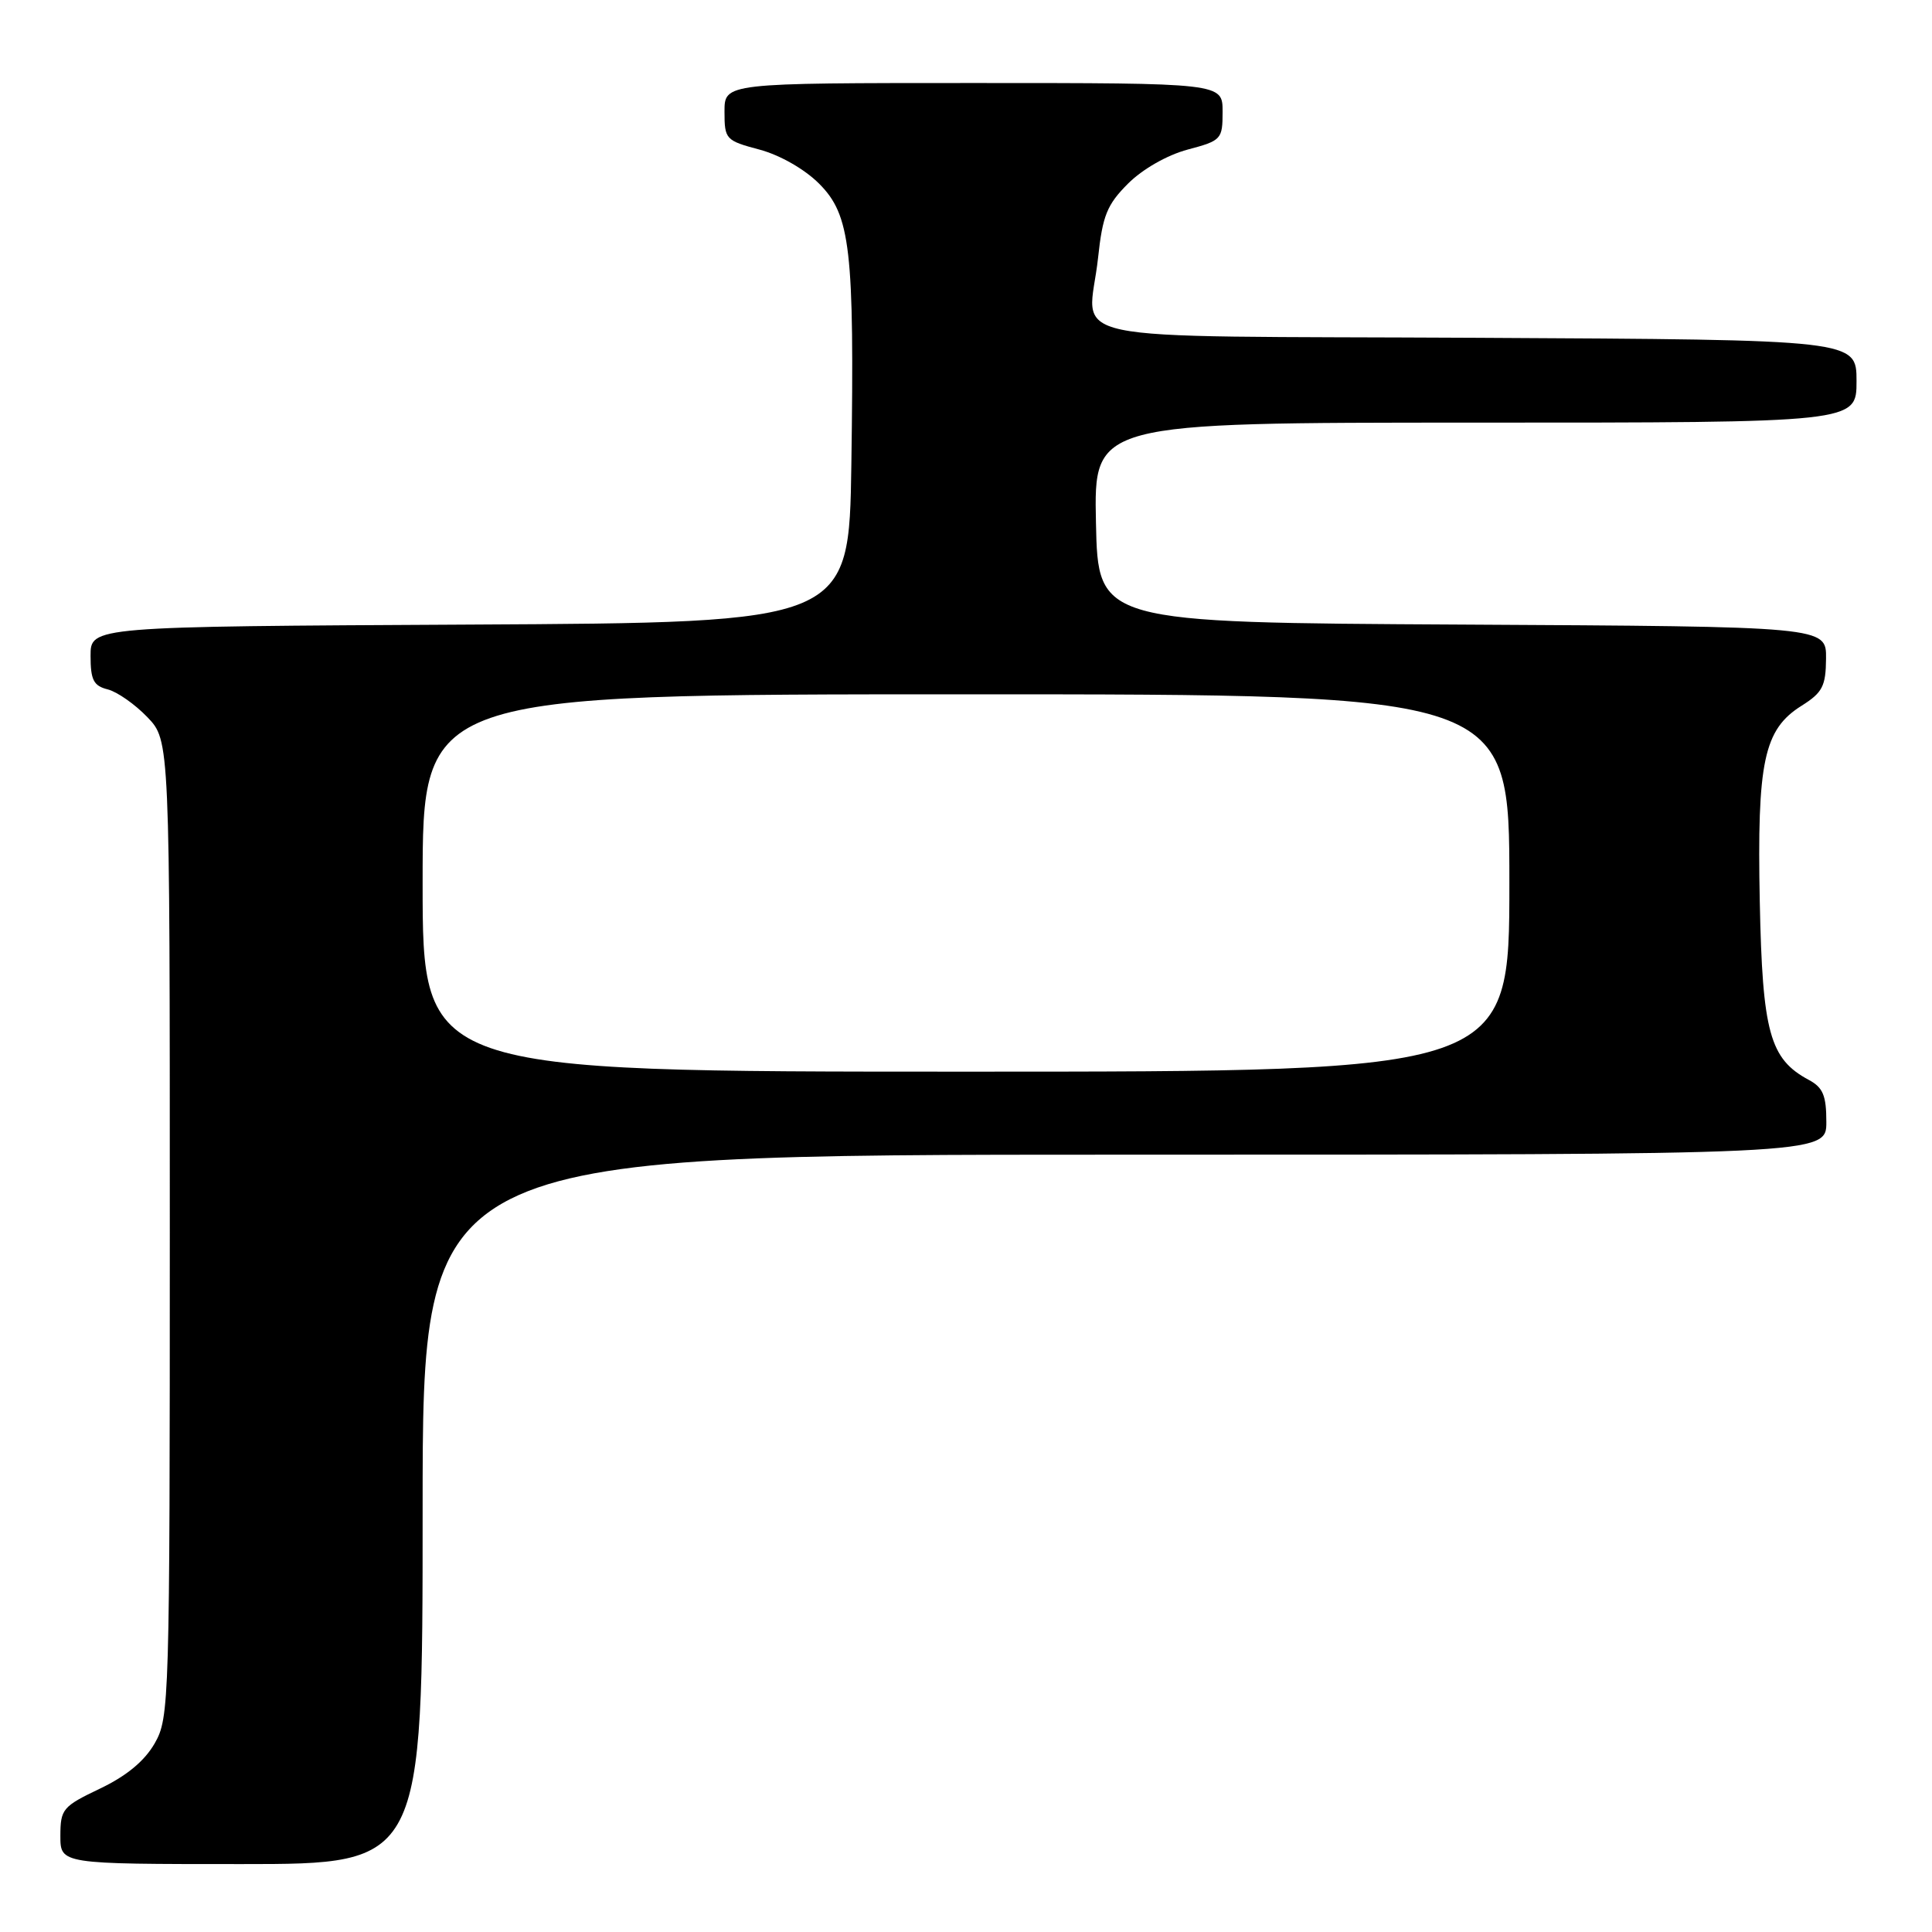 <?xml version="1.0" encoding="UTF-8" standalone="no"?>
<!DOCTYPE svg PUBLIC "-//W3C//DTD SVG 1.1//EN" "http://www.w3.org/Graphics/SVG/1.1/DTD/svg11.dtd" >
<svg xmlns="http://www.w3.org/2000/svg" xmlns:xlink="http://www.w3.org/1999/xlink" version="1.1" viewBox="0 0 256 256">
 <g >
 <path fill="currentColor"
d=" M 56.00 200.00 C 56.00 153.00 56.00 153.00 149.00 153.00 C 242.00 153.00 242.00 153.00 242.00 148.67 C 242.00 145.16 241.56 144.10 239.67 143.09 C 234.50 140.32 233.53 136.80 233.18 119.50 C 232.81 100.92 233.71 96.66 238.71 93.52 C 241.49 91.77 241.93 90.93 241.96 87.26 C 242.00 83.02 242.00 83.02 193.75 82.76 C 145.50 82.50 145.50 82.50 145.22 69.25 C 144.94 56.00 144.94 56.00 195.47 56.00 C 246.00 56.00 246.00 56.00 246.00 50.51 C 246.00 45.02 246.00 45.02 195.76 44.76 C 138.29 44.46 144.26 45.72 145.50 34.15 C 146.10 28.56 146.68 27.12 149.47 24.33 C 151.39 22.41 154.65 20.55 157.37 19.82 C 161.85 18.63 162.00 18.46 162.00 14.79 C 162.00 11.00 162.00 11.00 129.00 11.00 C 96.00 11.00 96.00 11.00 96.00 14.79 C 96.00 18.46 96.15 18.63 100.63 19.82 C 103.35 20.55 106.61 22.41 108.53 24.33 C 112.70 28.50 113.22 32.99 112.81 61.50 C 112.50 82.50 112.50 82.50 62.25 82.76 C 12.00 83.02 12.00 83.02 12.00 86.90 C 12.00 90.11 12.40 90.88 14.28 91.35 C 15.53 91.67 17.89 93.32 19.53 95.03 C 22.50 98.13 22.50 98.13 22.50 162.82 C 22.50 225.70 22.44 227.60 20.50 231.00 C 19.15 233.35 16.77 235.32 13.25 237.00 C 8.30 239.36 8.01 239.71 8.00 243.25 C 8.00 247.00 8.00 247.00 32.00 247.00 C 56.00 247.00 56.00 247.00 56.00 200.00 Z  M 56.00 117.00 C 56.00 92.00 56.00 92.00 128.00 92.00 C 200.00 92.00 200.00 92.00 200.00 117.00 C 200.00 142.00 200.00 142.00 128.00 142.00 C 56.00 142.00 56.00 142.00 56.00 117.00 Z "/>
</g>
</svg>